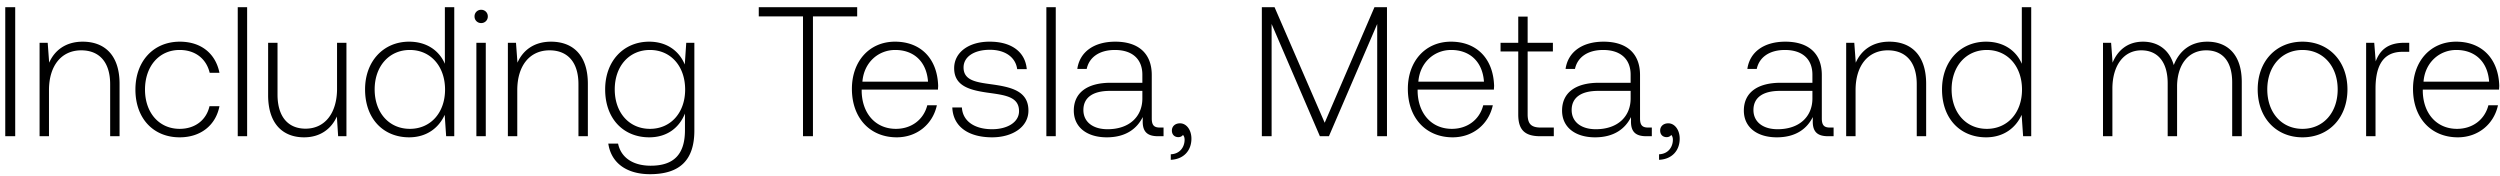 <svg width="312" height="22" viewBox="0 0 312 22" fill="none" xmlns="http://www.w3.org/2000/svg"><path d="M.656 17h1.242V.9H.656V17zm9.666-11.799c-2.14 0-3.52 1.104-4.186 2.622l-.184-2.484H4.94V17h1.173v-5.75c0-3.036 1.54-4.968 4.025-4.968 2.254 0 3.61 1.472 3.61 4.232V17h1.174v-6.532c0-3.68-1.955-5.267-4.6-5.267zM22.42 17.138c2.645 0 4.508-1.518 4.968-3.887h-1.242c-.391 1.725-1.794 2.829-3.726 2.829-2.553 0-4.324-2.001-4.324-4.899s1.748-4.945 4.324-4.945c1.955 0 3.335 1.104 3.749 2.852h1.219c-.483-2.415-2.3-3.887-4.945-3.887-3.289 0-5.543 2.438-5.543 5.98 0 3.588 2.231 5.957 5.52 5.957zM29.669 17h1.173V.9H29.67V17zm12.395-5.934c0 3.059-1.518 4.991-3.933 4.991-2.162 0-3.496-1.472-3.496-4.255V5.339h-1.173v6.532c0 3.657 1.909 5.267 4.485 5.267 2.07 0 3.427-1.104 4.094-2.599L42.2 17h1.036V5.339h-1.173v5.727zM55.52 7.961c-.713-1.656-2.277-2.76-4.462-2.76-3.197 0-5.497 2.438-5.497 5.957 0 3.68 2.3 5.98 5.497 5.98 2.185 0 3.703-1.173 4.44-2.806L55.68 17h1.012V.9H55.52v7.061zm-4.37 8.119c-2.599 0-4.393-2.024-4.393-4.922 0-2.875 1.794-4.922 4.393-4.922 2.6 0 4.393 2.047 4.393 4.945 0 2.875-1.794 4.899-4.393 4.899zm8.9-13.202a.81.81 0 00.828-.828.81.81 0 00-.828-.828.81.81 0 00-.828.828.81.81 0 00.828.828zM59.452 17h1.173V5.339h-1.173V17zm9.313-11.799c-2.14 0-3.52 1.104-4.186 2.622l-.184-2.484h-1.012V17h1.173v-5.75c0-3.036 1.54-4.968 4.025-4.968 2.254 0 3.61 1.472 3.61 4.232V17h1.174v-6.532c0-3.68-1.955-5.267-4.6-5.267zM85.46 8.053c-.713-1.725-2.277-2.852-4.439-2.852-3.197 0-5.497 2.415-5.497 5.957 0 3.68 2.3 5.98 5.497 5.98 2.185 0 3.726-1.15 4.462-2.967v2.07c0 3.105-1.472 4.439-4.278 4.439-2.185 0-3.703-.989-4.07-2.76h-1.22c.368 2.484 2.37 3.818 5.198 3.818 3.772 0 5.543-1.794 5.543-5.451V5.339h-1.012l-.184 2.714zm-4.347 8.027c-2.599 0-4.393-2.024-4.393-4.922 0-2.898 1.794-4.922 4.393-4.922 2.6 0 4.393 2.024 4.393 4.945 0 2.875-1.794 4.899-4.393 4.899zM94.694 2.05h5.52V17h1.242V2.05h5.52V.9H94.694v1.15zm17.213 15.088c2.553 0 4.508-1.656 5.014-4.002h-1.196c-.46 1.817-2.001 2.944-3.91 2.944-2.599 0-4.232-1.978-4.278-4.692v-.207h9.522c0-.161.023-.345.023-.483-.115-3.473-2.254-5.497-5.382-5.497-3.197 0-5.382 2.438-5.382 5.888 0 3.657 2.277 6.049 5.589 6.049zm-4.278-6.946c.184-2.369 1.955-3.956 4.094-3.956 2.277 0 3.91 1.403 4.094 3.956h-8.188zm11.22 3.22c.092 2.415 2.047 3.726 4.968 3.726 2.507 0 4.531-1.265 4.531-3.335 0-2.461-2.162-2.944-4.669-3.289-1.817-.253-3.427-.46-3.427-2.093 0-1.334 1.311-2.208 3.289-2.208 1.863 0 3.197.897 3.404 2.415h1.196c-.207-2.277-2.07-3.427-4.6-3.427-2.599-.023-4.462 1.311-4.462 3.312 0 2.346 2.162 2.783 4.554 3.105 1.955.276 3.542.529 3.542 2.254 0 1.38-1.449 2.254-3.358 2.254-2.231 0-3.68-1.035-3.772-2.714h-1.196zM130.586 17h1.173V.9h-1.173V17zm14.189-1.081c-.69 0-1.035-.23-1.035-1.127V9.364c0-2.668-1.633-4.163-4.554-4.163-2.668 0-4.439 1.288-4.738 3.404h1.173c.299-1.426 1.541-2.369 3.519-2.369 2.185 0 3.427 1.15 3.427 3.082v1.012h-3.956c-2.99 0-4.6 1.288-4.6 3.473 0 2.07 1.633 3.335 4.117 3.335 2.369 0 3.772-1.081 4.485-2.53v.414c-.046 1.38.529 1.978 1.909 1.978h.69v-1.081h-.437zm-2.208-3.634c0 2.231-1.587 3.841-4.347 3.841-1.863 0-3.013-.943-3.013-2.392 0-1.541 1.15-2.392 3.312-2.392h4.048v.943zm4.696 3.105c-.621 0-1.012.391-1.012.897 0 .552.368.828.805.828.23 0 .46-.092.575-.276.161.161.207.391.207.598 0 .874-.552 1.771-1.725 1.817v.69c1.587-.069 2.576-1.127 2.576-2.645 0-1.058-.598-1.909-1.426-1.909zM157.478 17h1.219V2.993L164.723 17h1.127l6.026-14.007V17h1.219V.9h-1.564l-6.21 14.421L159.065.9h-1.587V17zm23.811.138c2.553 0 4.508-1.656 5.014-4.002h-1.196c-.46 1.817-2.001 2.944-3.91 2.944-2.599 0-4.232-1.978-4.278-4.692v-.207h9.522c0-.161.023-.345.023-.483-.115-3.473-2.254-5.497-5.382-5.497-3.197 0-5.382 2.438-5.382 5.888 0 3.657 2.277 6.049 5.589 6.049zm-4.278-6.946c.184-2.369 1.955-3.956 4.094-3.956 2.277 0 3.91 1.403 4.094 3.956h-8.188zm12.466 4.094c0 1.863.759 2.714 2.737 2.714h1.702v-1.081h-1.61c-1.219 0-1.656-.46-1.656-1.656V6.42h3.151V5.339h-3.151V2.073h-1.173v3.266h-2.208V6.42h2.208v7.866zm16.234 1.633c-.69 0-1.035-.23-1.035-1.127V9.364c0-2.668-1.633-4.163-4.554-4.163-2.668 0-4.439 1.288-4.738 3.404h1.173c.299-1.426 1.541-2.369 3.519-2.369 2.185 0 3.427 1.15 3.427 3.082v1.012h-3.956c-2.99 0-4.6 1.288-4.6 3.473 0 2.07 1.633 3.335 4.117 3.335 2.369 0 3.772-1.081 4.485-2.53v.414c-.046 1.38.529 1.978 1.909 1.978h.69v-1.081h-.437zm-2.208-3.634c0 2.231-1.587 3.841-4.347 3.841-1.863 0-3.013-.943-3.013-2.392 0-1.541 1.15-2.392 3.312-2.392h4.048v.943zm4.697 3.105c-.621 0-1.012.391-1.012.897 0 .552.368.828.805.828.23 0 .46-.092.575-.276.161.161.207.391.207.598 0 .874-.552 1.771-1.725 1.817v.69c1.587-.069 2.576-1.127 2.576-2.645 0-1.058-.598-1.909-1.426-1.909zm20.197.529c-.69 0-1.035-.23-1.035-1.127V9.364c0-2.668-1.633-4.163-4.554-4.163-2.668 0-4.439 1.288-4.738 3.404h1.173c.299-1.426 1.541-2.369 3.519-2.369 2.185 0 3.427 1.15 3.427 3.082v1.012h-3.956c-2.99 0-4.6 1.288-4.6 3.473 0 2.07 1.633 3.335 4.117 3.335 2.369 0 3.772-1.081 4.485-2.53v.414c-.046 1.38.529 1.978 1.909 1.978h.69v-1.081h-.437zm-2.208-3.634c0 2.231-1.587 3.841-4.347 3.841-1.863 0-3.013-.943-3.013-2.392 0-1.541 1.15-2.392 3.312-2.392h4.048v.943zm9.595-7.084c-2.139 0-3.519 1.104-4.186 2.622l-.184-2.484h-1.012V17h1.173v-5.75c0-3.036 1.541-4.968 4.025-4.968 2.254 0 3.611 1.472 3.611 4.232V17h1.173v-6.532c0-3.68-1.955-5.267-4.6-5.267zm16.539 2.76c-.713-1.656-2.277-2.76-4.462-2.76-3.197 0-5.497 2.438-5.497 5.957 0 3.68 2.3 5.98 5.497 5.98 2.185 0 3.703-1.173 4.439-2.806l.184 2.668h1.012V.9h-1.173v7.061zm-4.37 8.119c-2.599 0-4.393-2.024-4.393-4.922 0-2.875 1.794-4.922 4.393-4.922 2.599 0 4.393 2.047 4.393 4.945 0 2.875-1.794 4.899-4.393 4.899zm27.519-10.879c-2.139 0-3.519 1.196-4.186 2.921-.552-1.932-2.001-2.921-3.841-2.921-2.001 0-3.197 1.173-3.795 2.622l-.184-2.484h-1.012V17h1.173v-5.934c0-2.852 1.38-4.784 3.611-4.784 2.024 0 3.289 1.426 3.289 4.117V17h1.173v-6.348c.069-2.668 1.449-4.37 3.634-4.37 2.024 0 3.243 1.357 3.243 4.002V17h1.196v-6.762c0-3.519-1.863-5.037-4.301-5.037zm11.877 11.937c3.289 0 5.612-2.438 5.612-5.98 0-3.519-2.323-5.957-5.612-5.957s-5.589 2.438-5.589 5.957c0 3.542 2.3 5.98 5.589 5.98zm0-1.058c-2.599 0-4.393-2.024-4.393-4.922 0-2.875 1.794-4.922 4.393-4.922 2.599 0 4.393 2.047 4.393 4.922 0 2.898-1.794 4.922-4.393 4.922zm12.704-10.741c-2.162 0-3.082 1.035-3.565 2.323l-.184-2.323h-1.012V17h1.173v-5.911c0-2.369.621-4.623 3.358-4.623h.851V5.339h-.621zm6.68 11.799c2.553 0 4.508-1.656 5.014-4.002h-1.196c-.46 1.817-2.001 2.944-3.91 2.944-2.599 0-4.232-1.978-4.278-4.692v-.207h9.522c0-.161.023-.345.023-.483-.115-3.473-2.254-5.497-5.382-5.497-3.197 0-5.382 2.438-5.382 5.888 0 3.657 2.277 6.049 5.589 6.049zm-4.278-6.946c.184-2.369 1.955-3.956 4.094-3.956 2.277 0 3.91 1.403 4.094 3.956h-8.188z" fill="#000"/></svg>